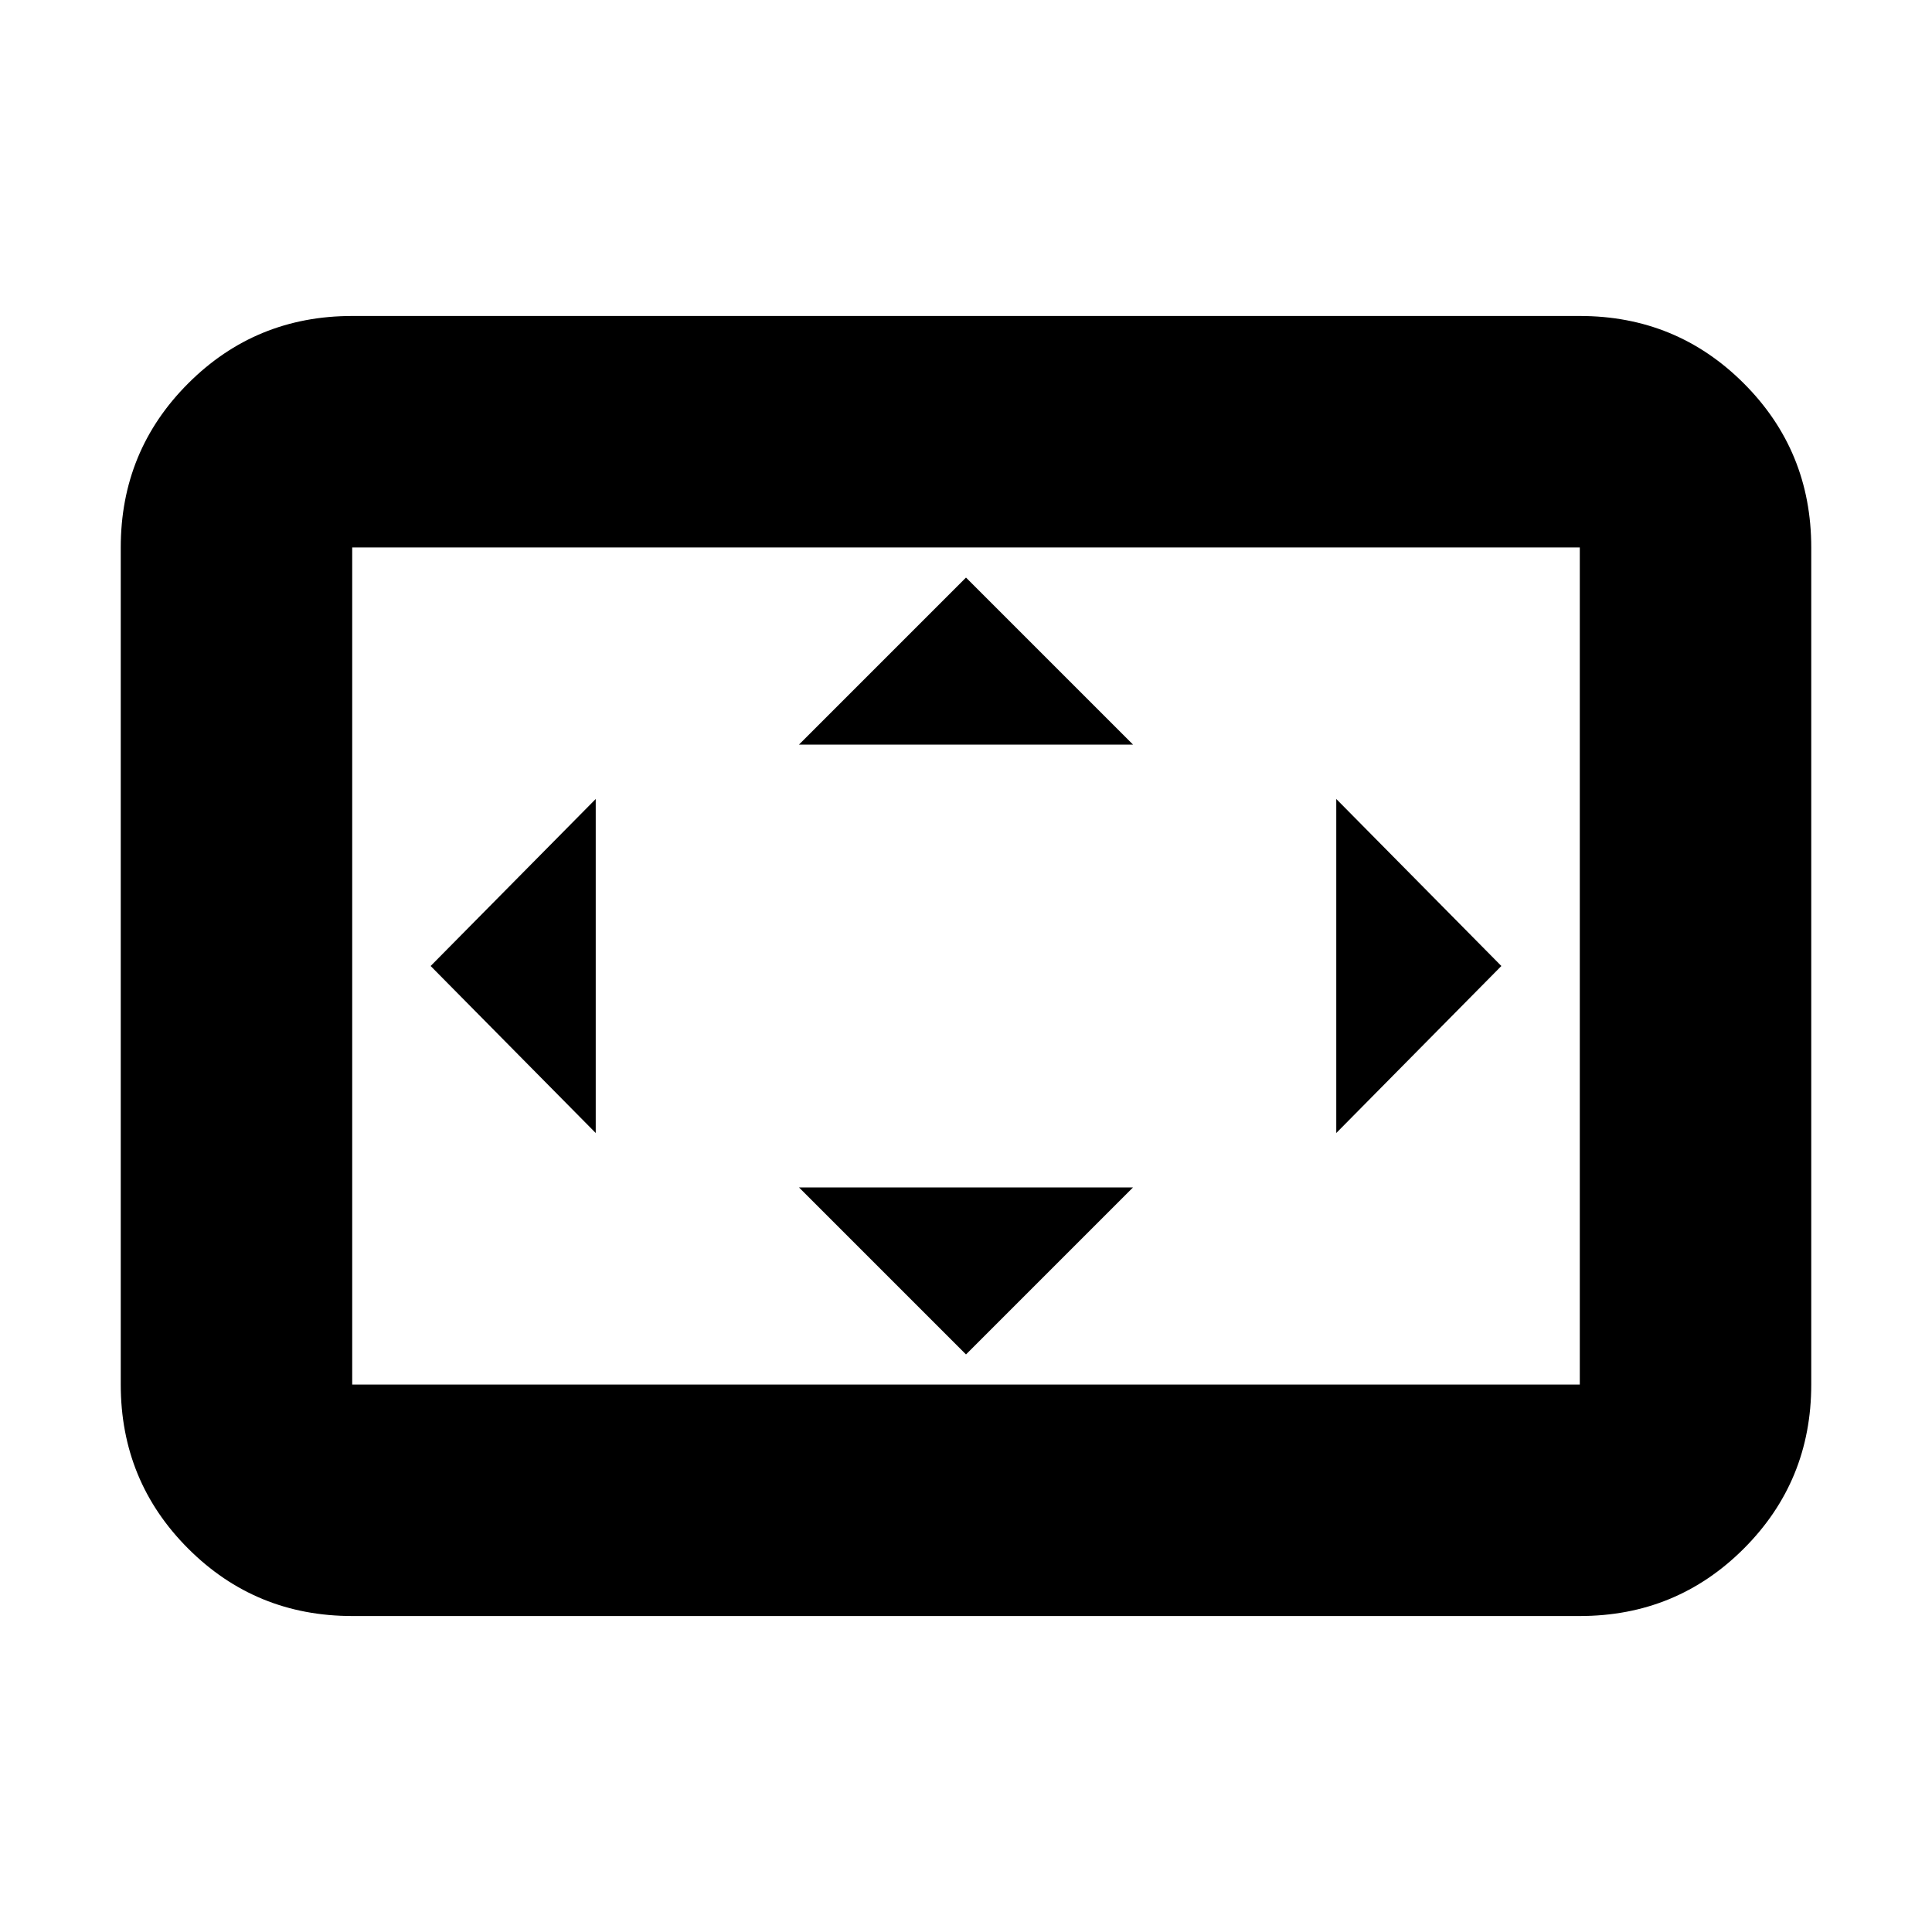 <svg xmlns="http://www.w3.org/2000/svg" height="20" width="20"><path d="M6.167 11.729V8.271L4.458 10ZM10 14.021l1.729-1.729H8.271ZM8.271 7.708h3.458L10 5.979Zm5.562 4.021L15.542 10l-1.709-1.729Zm-10.187 5q-1 0-1.698-.698t-.698-1.698V5.667q0-1 .698-1.698t1.698-.698h12.708q1 0 1.698.698t.698 1.698v8.666q0 1-.698 1.698t-1.698.698Zm0-2.396h12.708V5.667H3.646v8.666Zm0 0V5.667v8.666Z"/></svg>